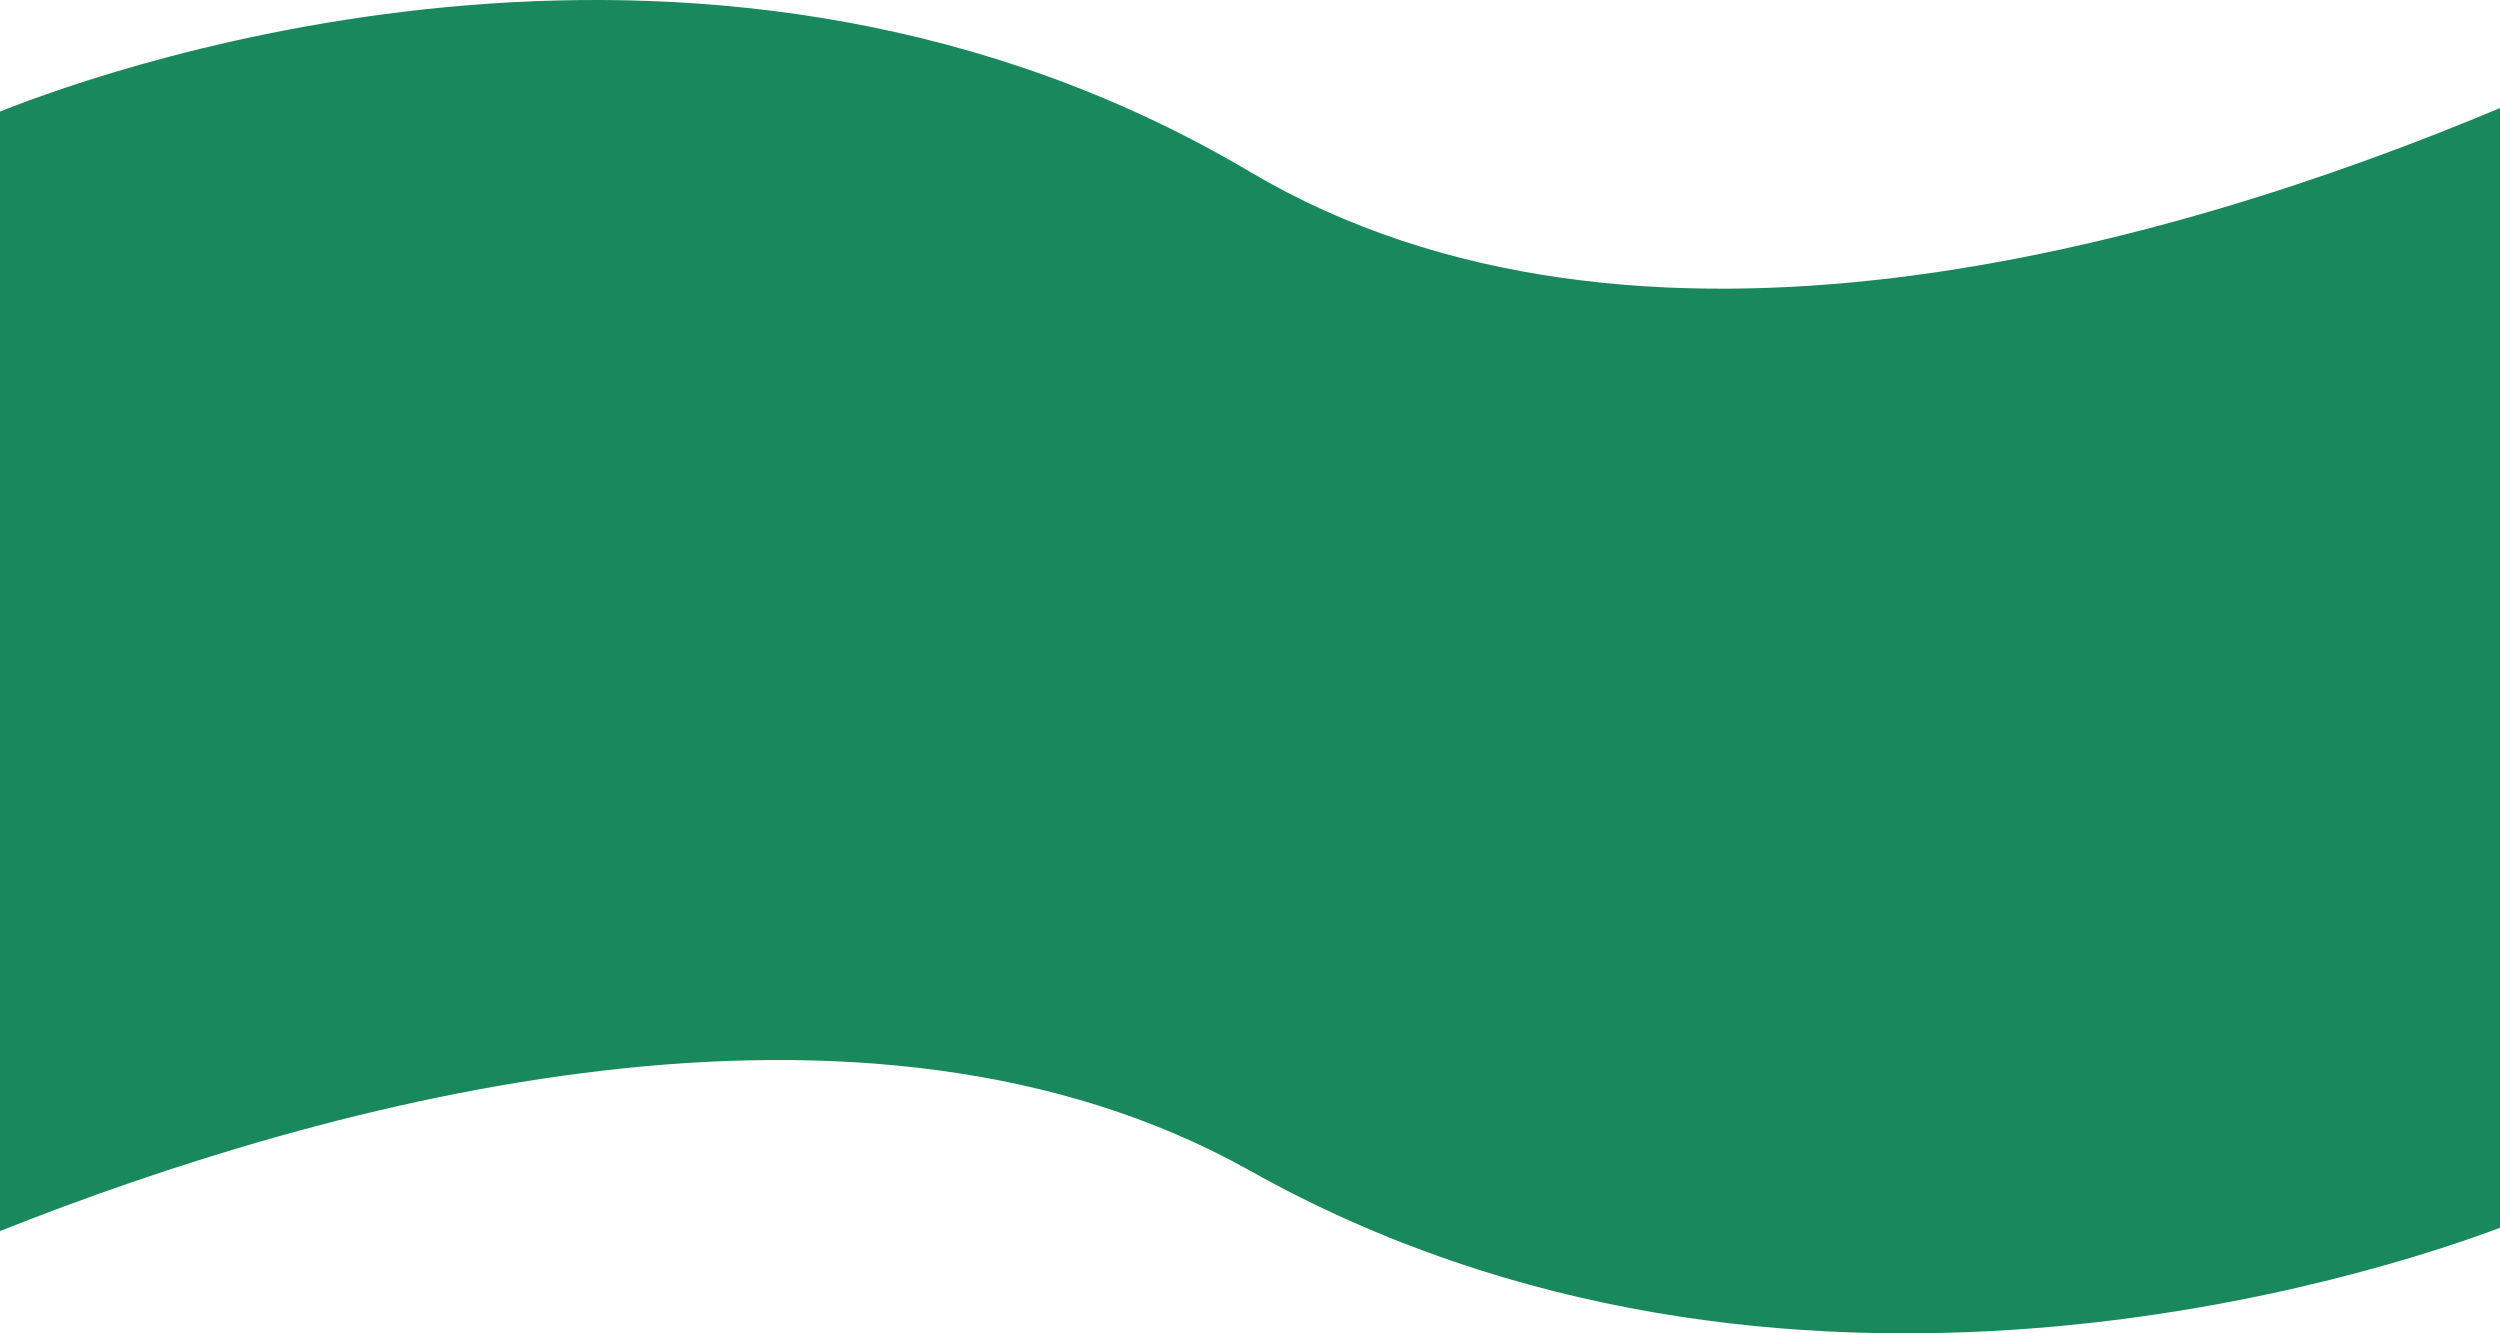 <svg id="Layer_1" data-name="Layer 1" xmlns="http://www.w3.org/2000/svg" viewBox="0 0 1000 533.35"><defs><style>.cls-1{fill:#19895d;}</style></defs><title>fondo-ambiente</title><path class="cls-1" d="M1000,480V147.1c-131.48,55.11-345.28,117.15-500,25.5C286,45.82,47.41,129.63,0,148.48V480Z" transform="translate(0 -103.87)"/><path class="cls-1" d="M0,281.08V596.29c131.48-52.19,345.28-110.93,500-24.14,214,120,452.59,40.68,500,22.83V281.08Z" transform="translate(0 -103.87)"/></svg>